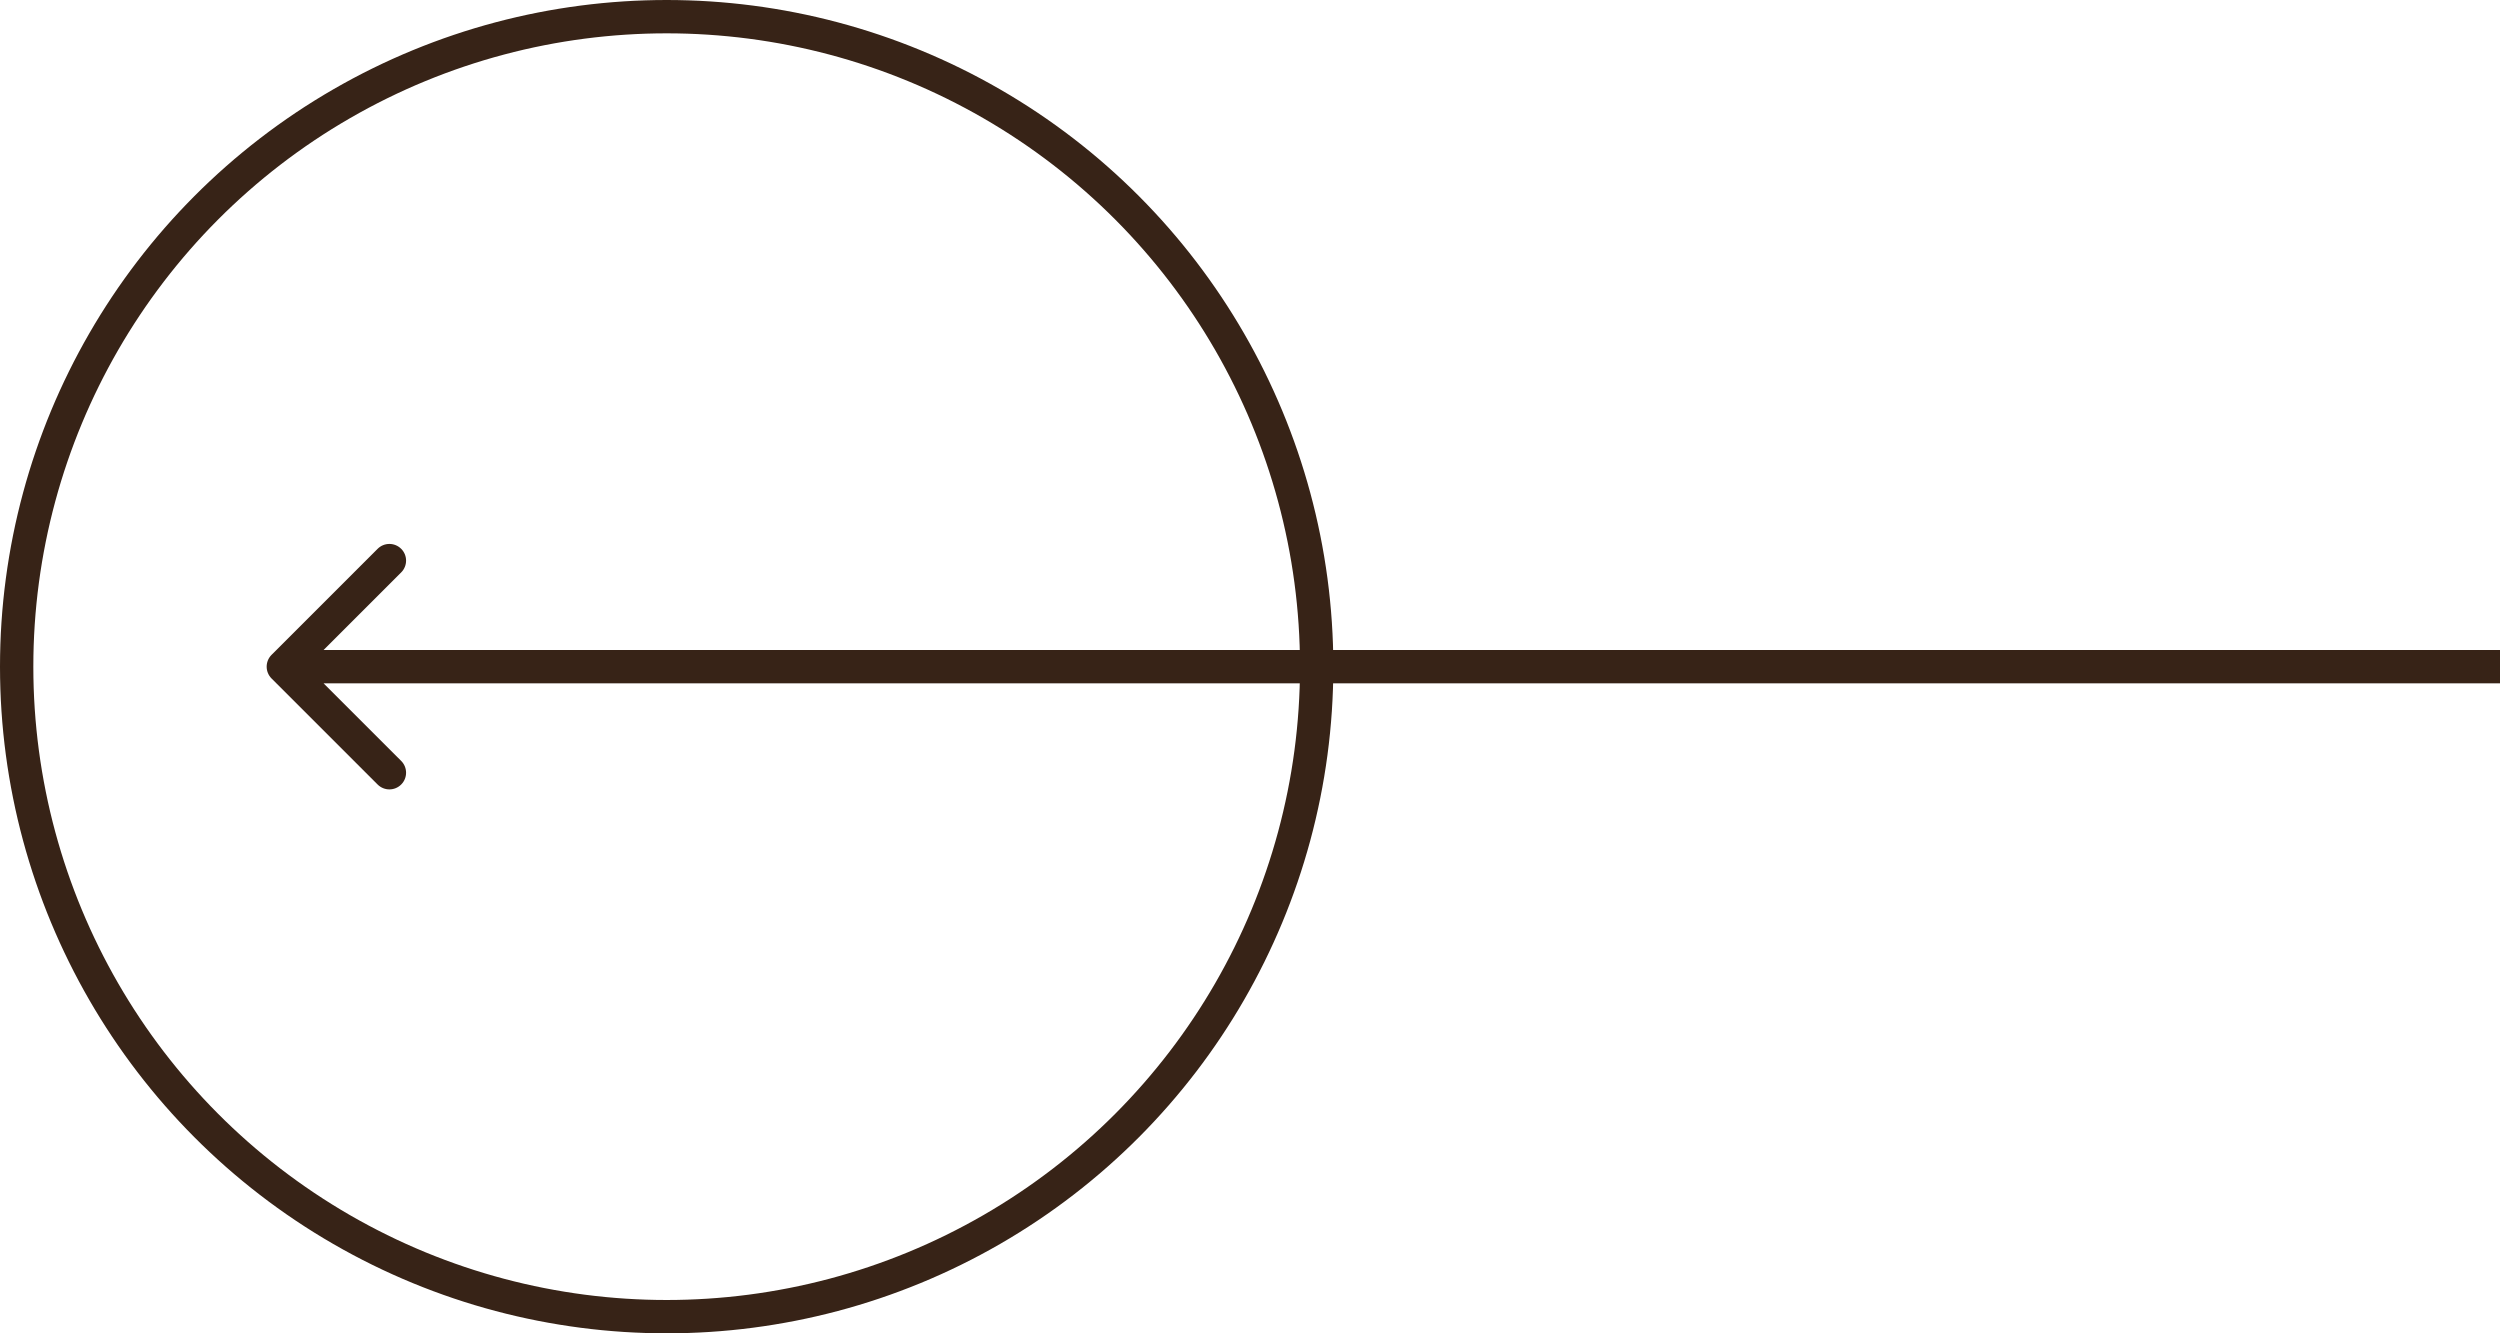 <svg width="75" height="40" viewBox="0 0 75 40" fill="none" xmlns="http://www.w3.org/2000/svg">
<path d="M8.146 19.646C7.951 19.842 7.951 20.158 8.146 20.354L11.328 23.535C11.524 23.731 11.84 23.731 12.036 23.535C12.231 23.34 12.231 23.024 12.036 22.828L9.207 20L12.036 17.172C12.231 16.976 12.231 16.66 12.036 16.465C11.84 16.269 11.524 16.269 11.328 16.465L8.146 19.646ZM75 19.5L8.5 19.5V20.5L75 20.5V19.5Z" fill="#372317"/>
<circle cx="20" cy="20" r="19.5" transform="rotate(-180 20 20)" stroke="#372317"/>
</svg>
